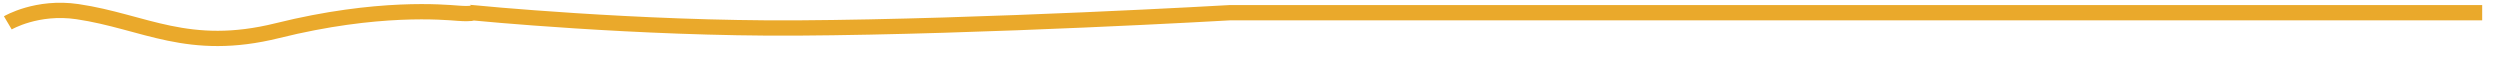 <svg width="491" height="15" viewBox="0 0 491 15" fill="none" xmlns="http://www.w3.org/2000/svg">
<path d="M1.537 4.488C1.537 4.488 7.25 1.106 15.228 2.29C28.418 4.247 36.924 10.375 54.502 6.014C74.206 1.126 87.237 2.399 89.965 2.598C92.694 2.797 92.944 2.514 92.944 2.514C92.944 2.514 125.16 5.689 156.5 5.498C193.5 5.273 241.5 2.498 241.5 2.498H246.5H381.5H487.5" stroke="#EAA92B" stroke-width="3"/>
</svg>
